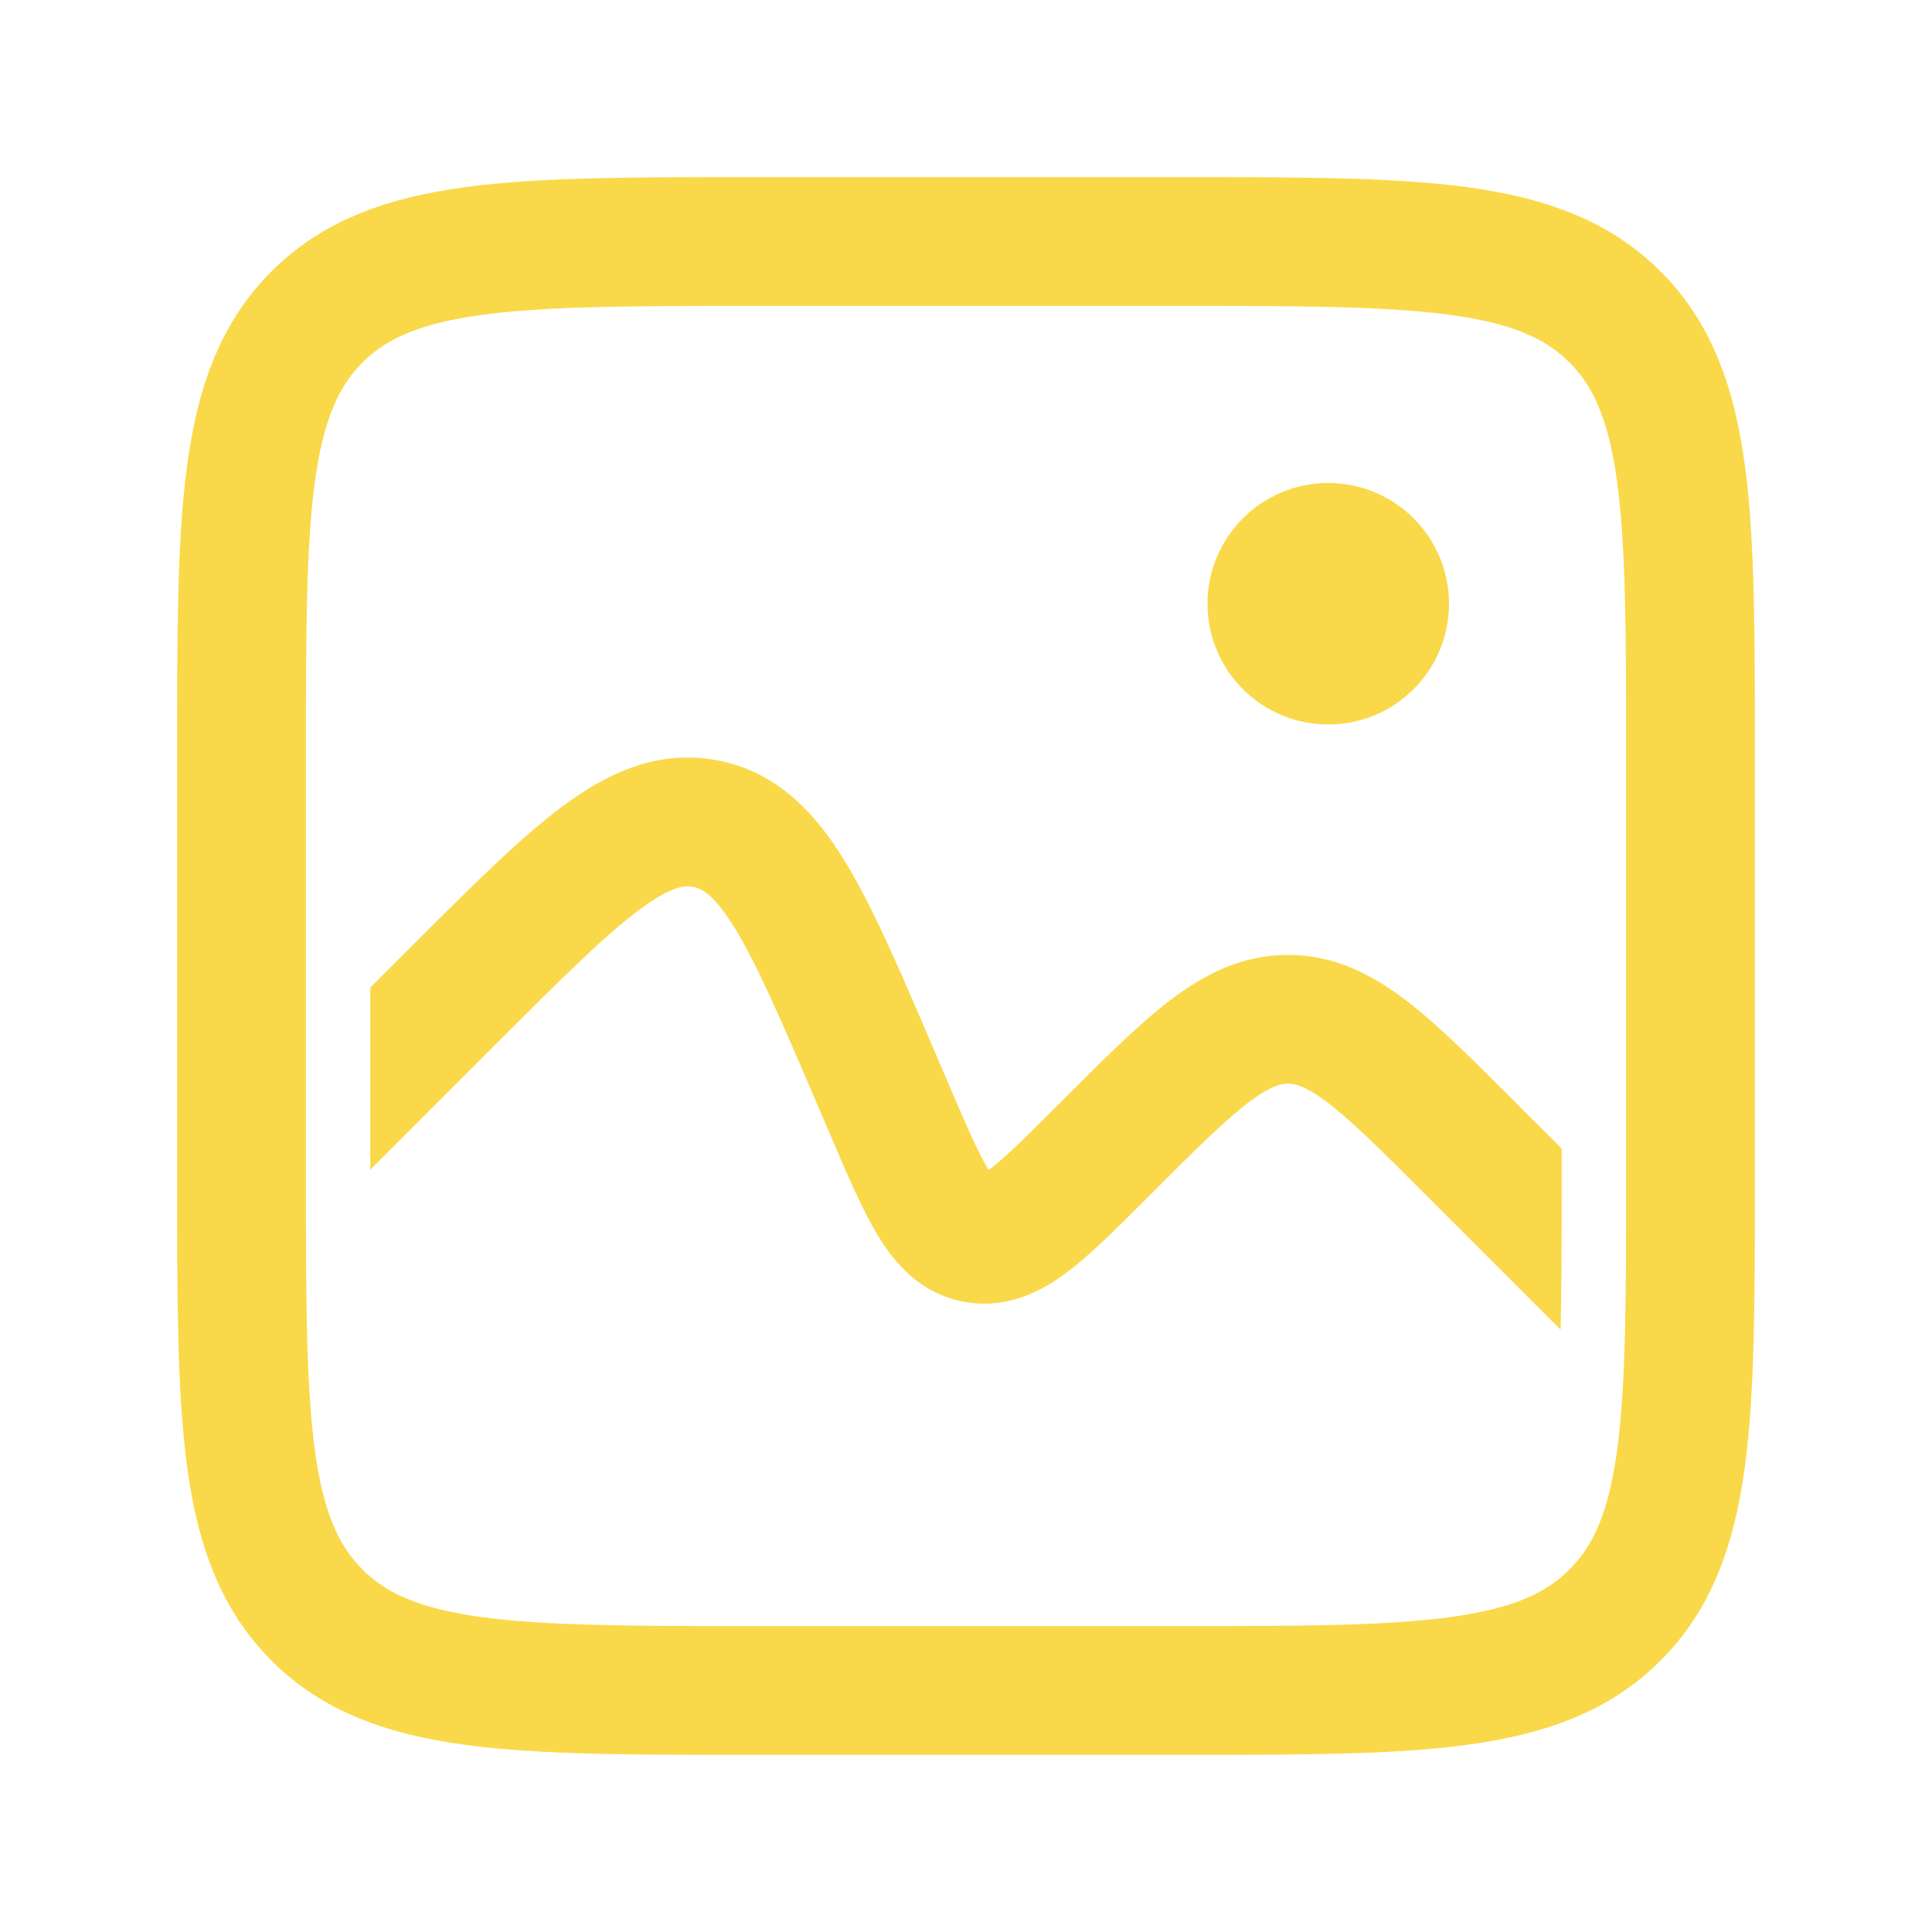 <svg width="30" height="30" viewBox="0 0 30 30" fill="none" xmlns="http://www.w3.org/2000/svg">
<path d="M3.75 11.75C3.75 7.979 3.75 6.093 4.922 4.922C6.093 3.75 7.979 3.75 11.75 3.75H18.25C22.021 3.75 23.907 3.75 25.078 4.922C26.25 6.093 26.25 7.979 26.25 11.75V18.25C26.25 22.021 26.25 23.907 25.078 25.078C23.907 26.25 22.021 26.25 18.25 26.25H11.75C7.979 26.25 6.093 26.25 4.922 25.078C3.75 23.907 3.75 22.021 3.75 18.25V11.75Z" stroke="#F9D949" stroke-width="2"/>
<path fill-rule="evenodd" clip-rule="evenodd" d="M24.25 17.835L23.535 17.121L23.489 17.074C22.862 16.447 22.322 15.907 21.831 15.533C21.306 15.132 20.721 14.828 20 14.828C19.279 14.828 18.694 15.132 18.169 15.533C17.678 15.907 17.138 16.447 16.511 17.074L16.465 17.121L16.382 17.203C15.885 17.7 15.591 17.99 15.363 18.16L15.353 18.167L15.346 18.157C15.197 17.915 15.032 17.536 14.755 16.89L14.496 16.286L14.465 16.213L14.465 16.213C13.965 15.045 13.545 14.066 13.113 13.363C12.66 12.627 12.069 11.985 11.143 11.807C10.216 11.628 9.429 12.005 8.736 12.52C8.073 13.012 7.32 13.765 6.422 14.664L6.365 14.72L5.75 15.335V18.164L7.779 16.134C8.749 15.165 9.398 14.519 9.928 14.126C10.442 13.744 10.649 13.748 10.764 13.771C10.88 13.793 11.074 13.866 11.409 14.411C11.755 14.973 12.118 15.813 12.658 17.074L12.917 17.678L12.944 17.741C13.184 18.302 13.407 18.821 13.643 19.205C13.899 19.62 14.293 20.084 14.959 20.212C15.625 20.34 16.164 20.056 16.555 19.766C16.917 19.497 17.316 19.098 17.748 18.666L17.796 18.618L17.879 18.535C18.565 17.848 19.011 17.406 19.382 17.123C19.73 16.857 19.892 16.828 20 16.828C20.108 16.828 20.27 16.857 20.618 17.123C20.989 17.406 21.435 17.848 22.121 18.535L24.233 20.647C24.249 19.984 24.25 19.199 24.25 18.25V17.835ZM15.217 18.252C15.216 18.252 15.216 18.252 15.216 18.253C15.216 18.253 15.217 18.252 15.22 18.251C15.219 18.251 15.218 18.252 15.217 18.252ZM15.448 18.297C15.448 18.297 15.447 18.296 15.445 18.294C15.446 18.295 15.447 18.296 15.447 18.296C15.448 18.297 15.448 18.297 15.448 18.297Z" fill="#F9D949"/>
<circle cx="20.625" cy="9.375" r="1.875" fill="#F9D949"/>
</svg>
